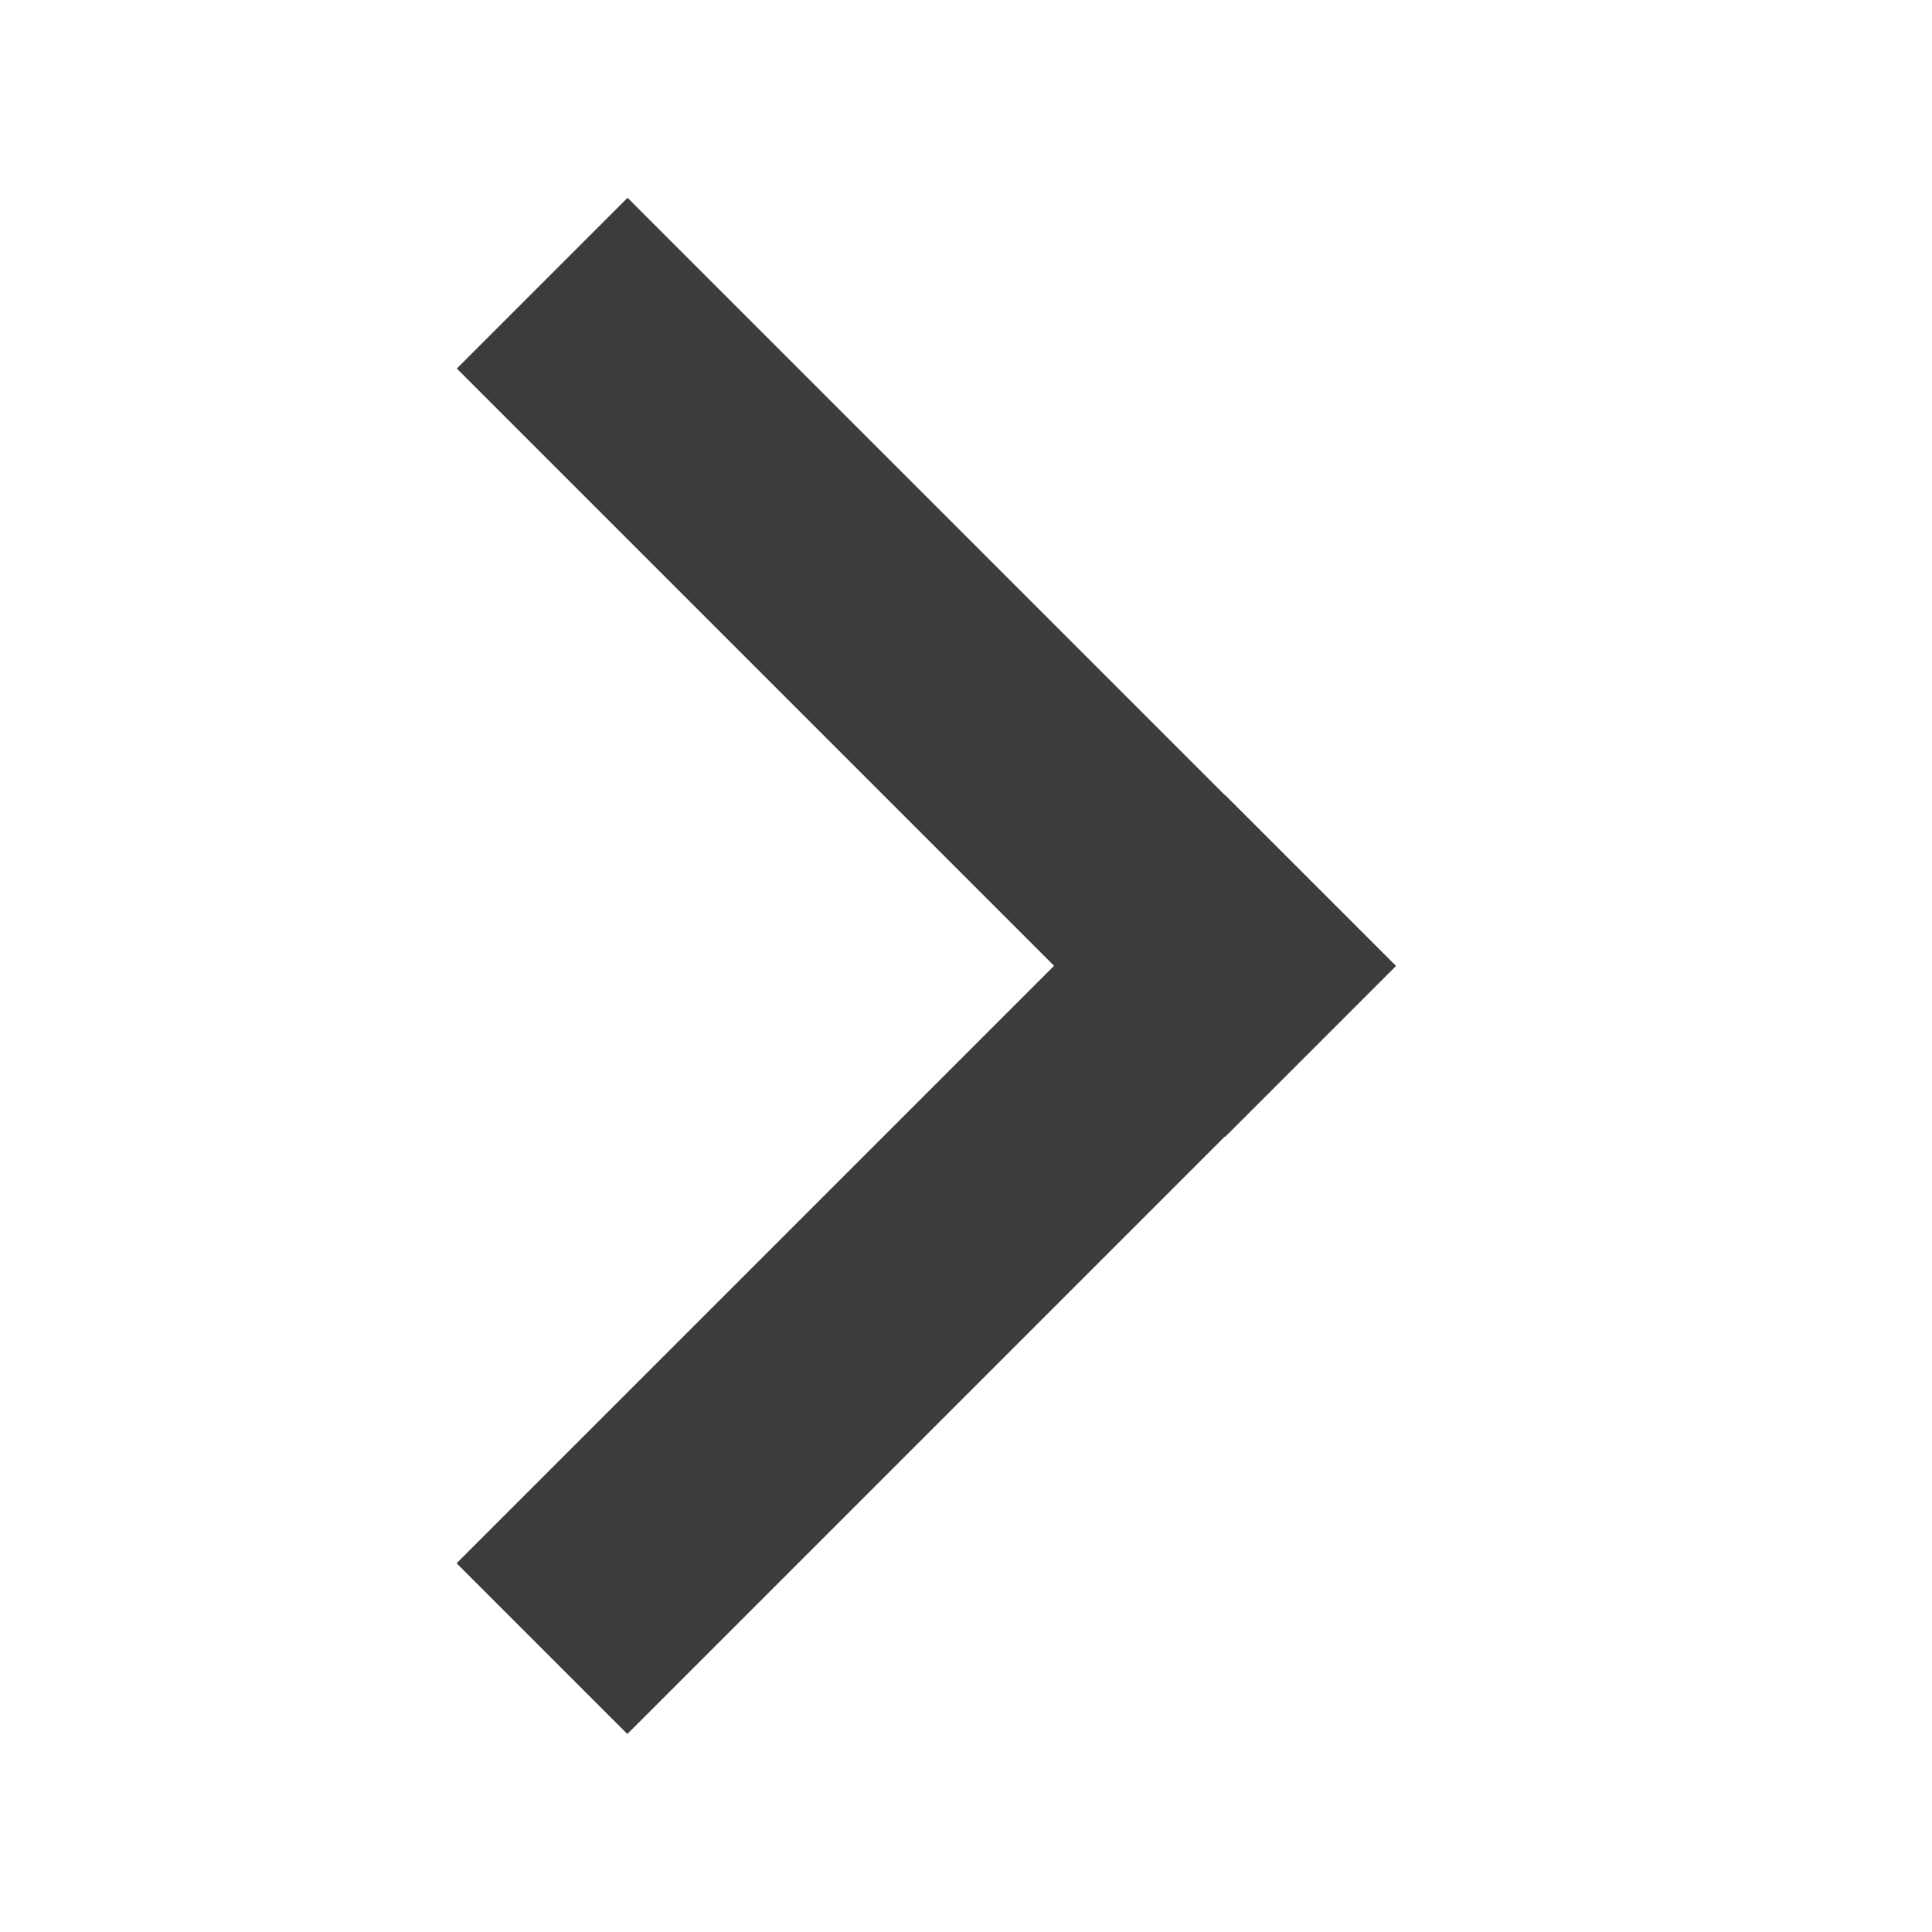 <?xml version="1.0" encoding="utf-8"?>
<!-- Generator: Adobe Illustrator 17.0.0, SVG Export Plug-In . SVG Version: 6.00 Build 0)  -->
<!DOCTYPE svg PUBLIC "-//W3C//DTD SVG 1.1//EN" "http://www.w3.org/Graphics/SVG/1.1/DTD/svg11.dtd">
<svg version="1.1"
	 id="svg2" xmlns:cc="http://creativecommons.org/ns#" xmlns:rdf="http://www.w3.org/1999/02/22-rdf-syntax-ns#" xmlns:svg="http://www.w3.org/2000/svg" xmlns:dc="http://purl.org/dc/elements/1.1/" xmlns:sodipodi="http://sodipodi.sourceforge.net/DTD/sodipodi-0.dtd" xmlns:inkscape="http://www.inkscape.org/namespaces/inkscape" sodipodi:docname="go-next-rtl-symbolic.svg" inkscape:version="0.48+devel r12660" inkscape:output_extension="org.inkscape.output.svg.inkscape" sodipodi:version="0.32"
	 xmlns="http://www.w3.org/2000/svg" xmlns:xlink="http://www.w3.org/1999/xlink" x="0px" y="0px" width="16px" height="16px"
	 viewBox="13.75 -12.375 16 16" enable-background="new 13.75 -12.375 16 16" xml:space="preserve">
<g>
	<defs>
		
		
			<inkscape:perspective  id="perspective18" inkscape:vp_z="16 : 8 : 1" inkscape:vp_y="0 : 1000 : 0" inkscape:vp_x="0 : 8 : 1" sodipodi:type="inkscape:persp3d" inkscape:persp3d-origin="8 : 5.3333333 : 1">
			</inkscape:perspective>
		
			<inkscape:perspective  id="perspective3648" inkscape:vp_z="1 : 0.5 : 1" inkscape:vp_y="0 : 1000 : 0" inkscape:vp_x="0 : 0.5 : 1" sodipodi:type="inkscape:persp3d" inkscape:persp3d-origin="0.5 : 0.33333333 : 1">
			</inkscape:perspective>
		
			<inkscape:perspective  id="perspective18-7" inkscape:vp_z="16 : 8 : 1" inkscape:vp_y="0 : 1000 : 0" inkscape:vp_x="0 : 8 : 1" sodipodi:type="inkscape:persp3d" inkscape:persp3d-origin="8 : 5.3333333 : 1">
			</inkscape:perspective>
		
			<inkscape:perspective  id="perspective3648-2" inkscape:vp_z="1 : 0.5 : 1" inkscape:vp_y="0 : 1000 : 0" inkscape:vp_x="0 : 0.5 : 1" sodipodi:type="inkscape:persp3d" inkscape:persp3d-origin="0.5 : 0.33333333 : 1">
			</inkscape:perspective>
	</defs>
	
		<sodipodi:namedview  id="base" pagecolor="#ffffff" borderopacity="1" bordercolor="#9a9a9a" showguides="true" inkscape:cy="5.2877452" inkscape:cx="11.720029" showgrid="false" inkscape:zoom="13.002341" inkscape:guide-bbox="true" inkscape:document-units="px" inkscape:showpageshadow="false" inkscape:current-layer="layer4" inkscape:window-maximized="1" inkscape:window-y="30" inkscape:window-height="714" inkscape:window-width="1366" inkscape:pageshadow="2" inkscape:pageopacity="0.0" inkscape:window-x="0">
		<sodipodi:guide  id="guide2385" position="26.278,128" orientation="0,1"></sodipodi:guide>
		<sodipodi:guide  id="guide2387" position="128,54.082" orientation="1,0"></sodipodi:guide>
		<inkscape:grid  id="grid3672" enabled="true" visible="true" type="xygrid"></inkscape:grid>
	</sodipodi:namedview>
	
		<rect id="rect3280" x="16.918" y="-2.9" transform="matrix(-0.707 0.707 -0.707 -0.707 35.219 -18.389)" fill="#3C3C3C" width="9" height="2"/>
	
		<rect id="rect3282" x="16.918" y="-7.85" transform="matrix(-0.707 -0.707 0.707 -0.707 41.407 3.451)" fill="#3C3C3C" width="9" height="2"/>
</g>
</svg>
